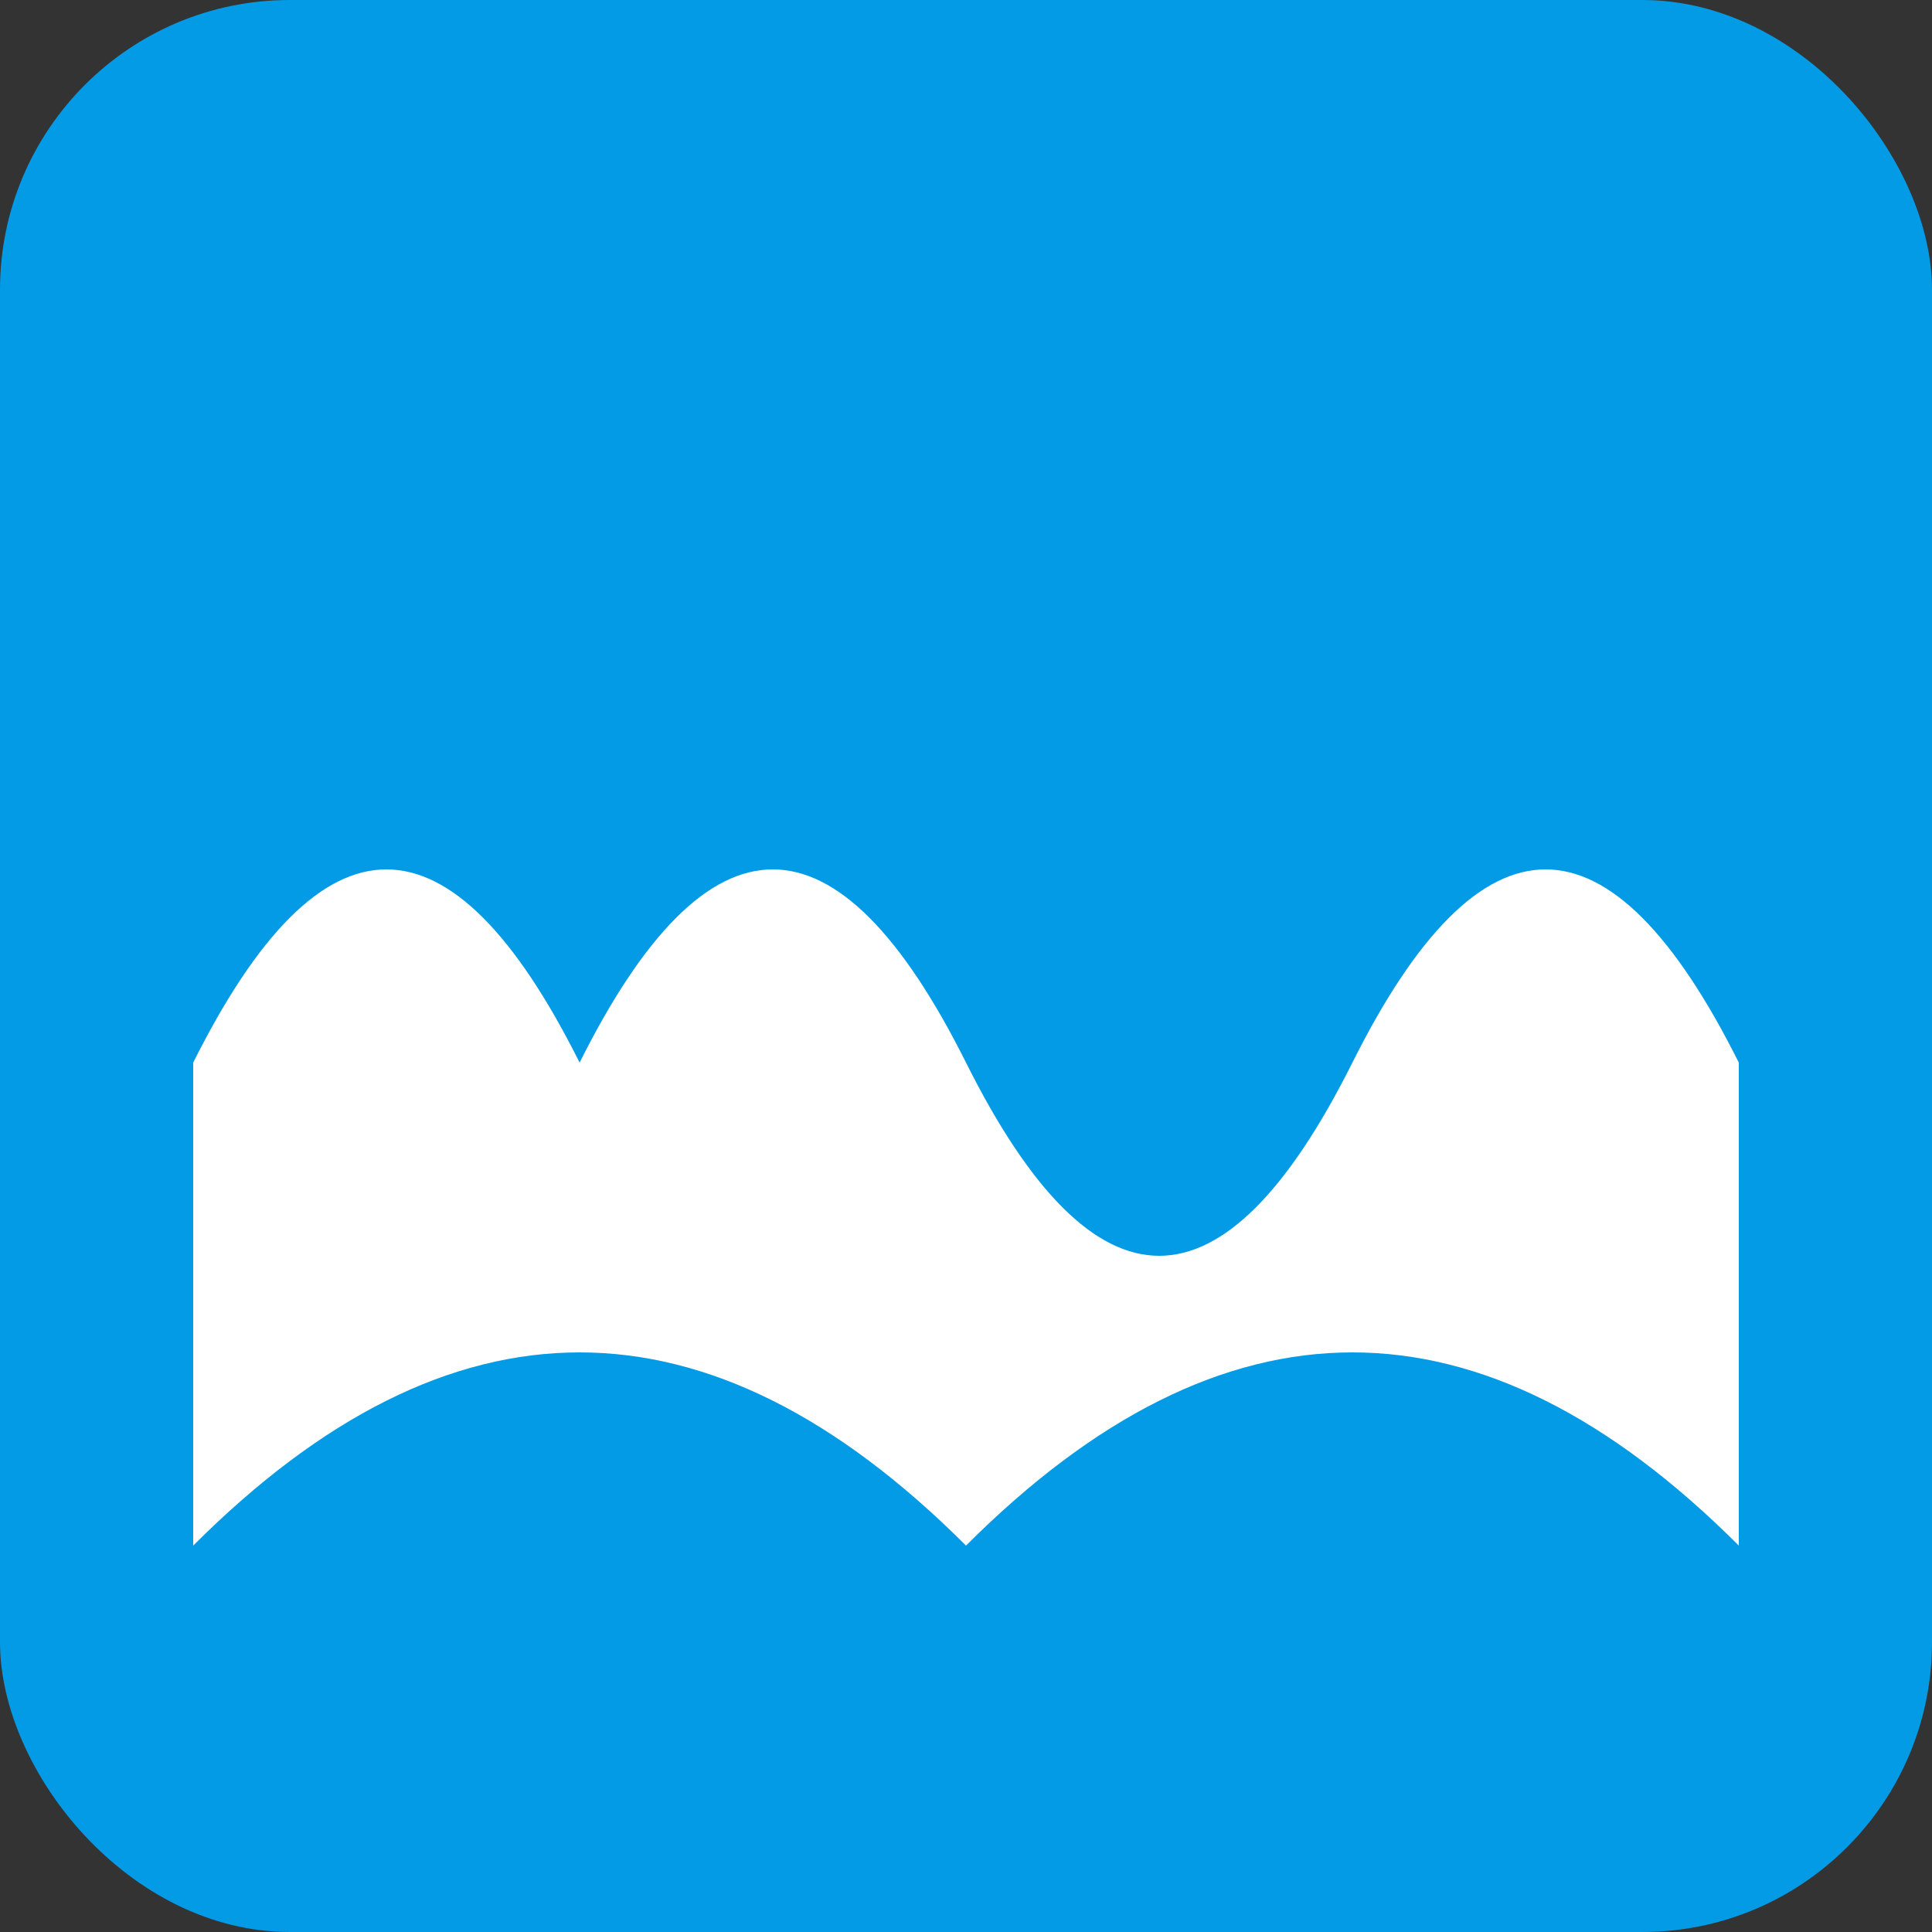 <svg xmlns="http://www.w3.org/2000/svg" viewBox="0 0 100 100">
  <rect x="0" y="0" width="100" height="100" fill="#333333" stroke="none"/>
  <rect width="100" height="100" rx="15" fill="#039be5"/>
  <path d="M30 55 Q40 35 50 55 Q60 75 70 55 Q80 35 90 55 L90 80 Q70 60 50 80 Q30 60 10 80 L10 55 Q20 35 30 55 Z" fill="white"/>
</svg> 